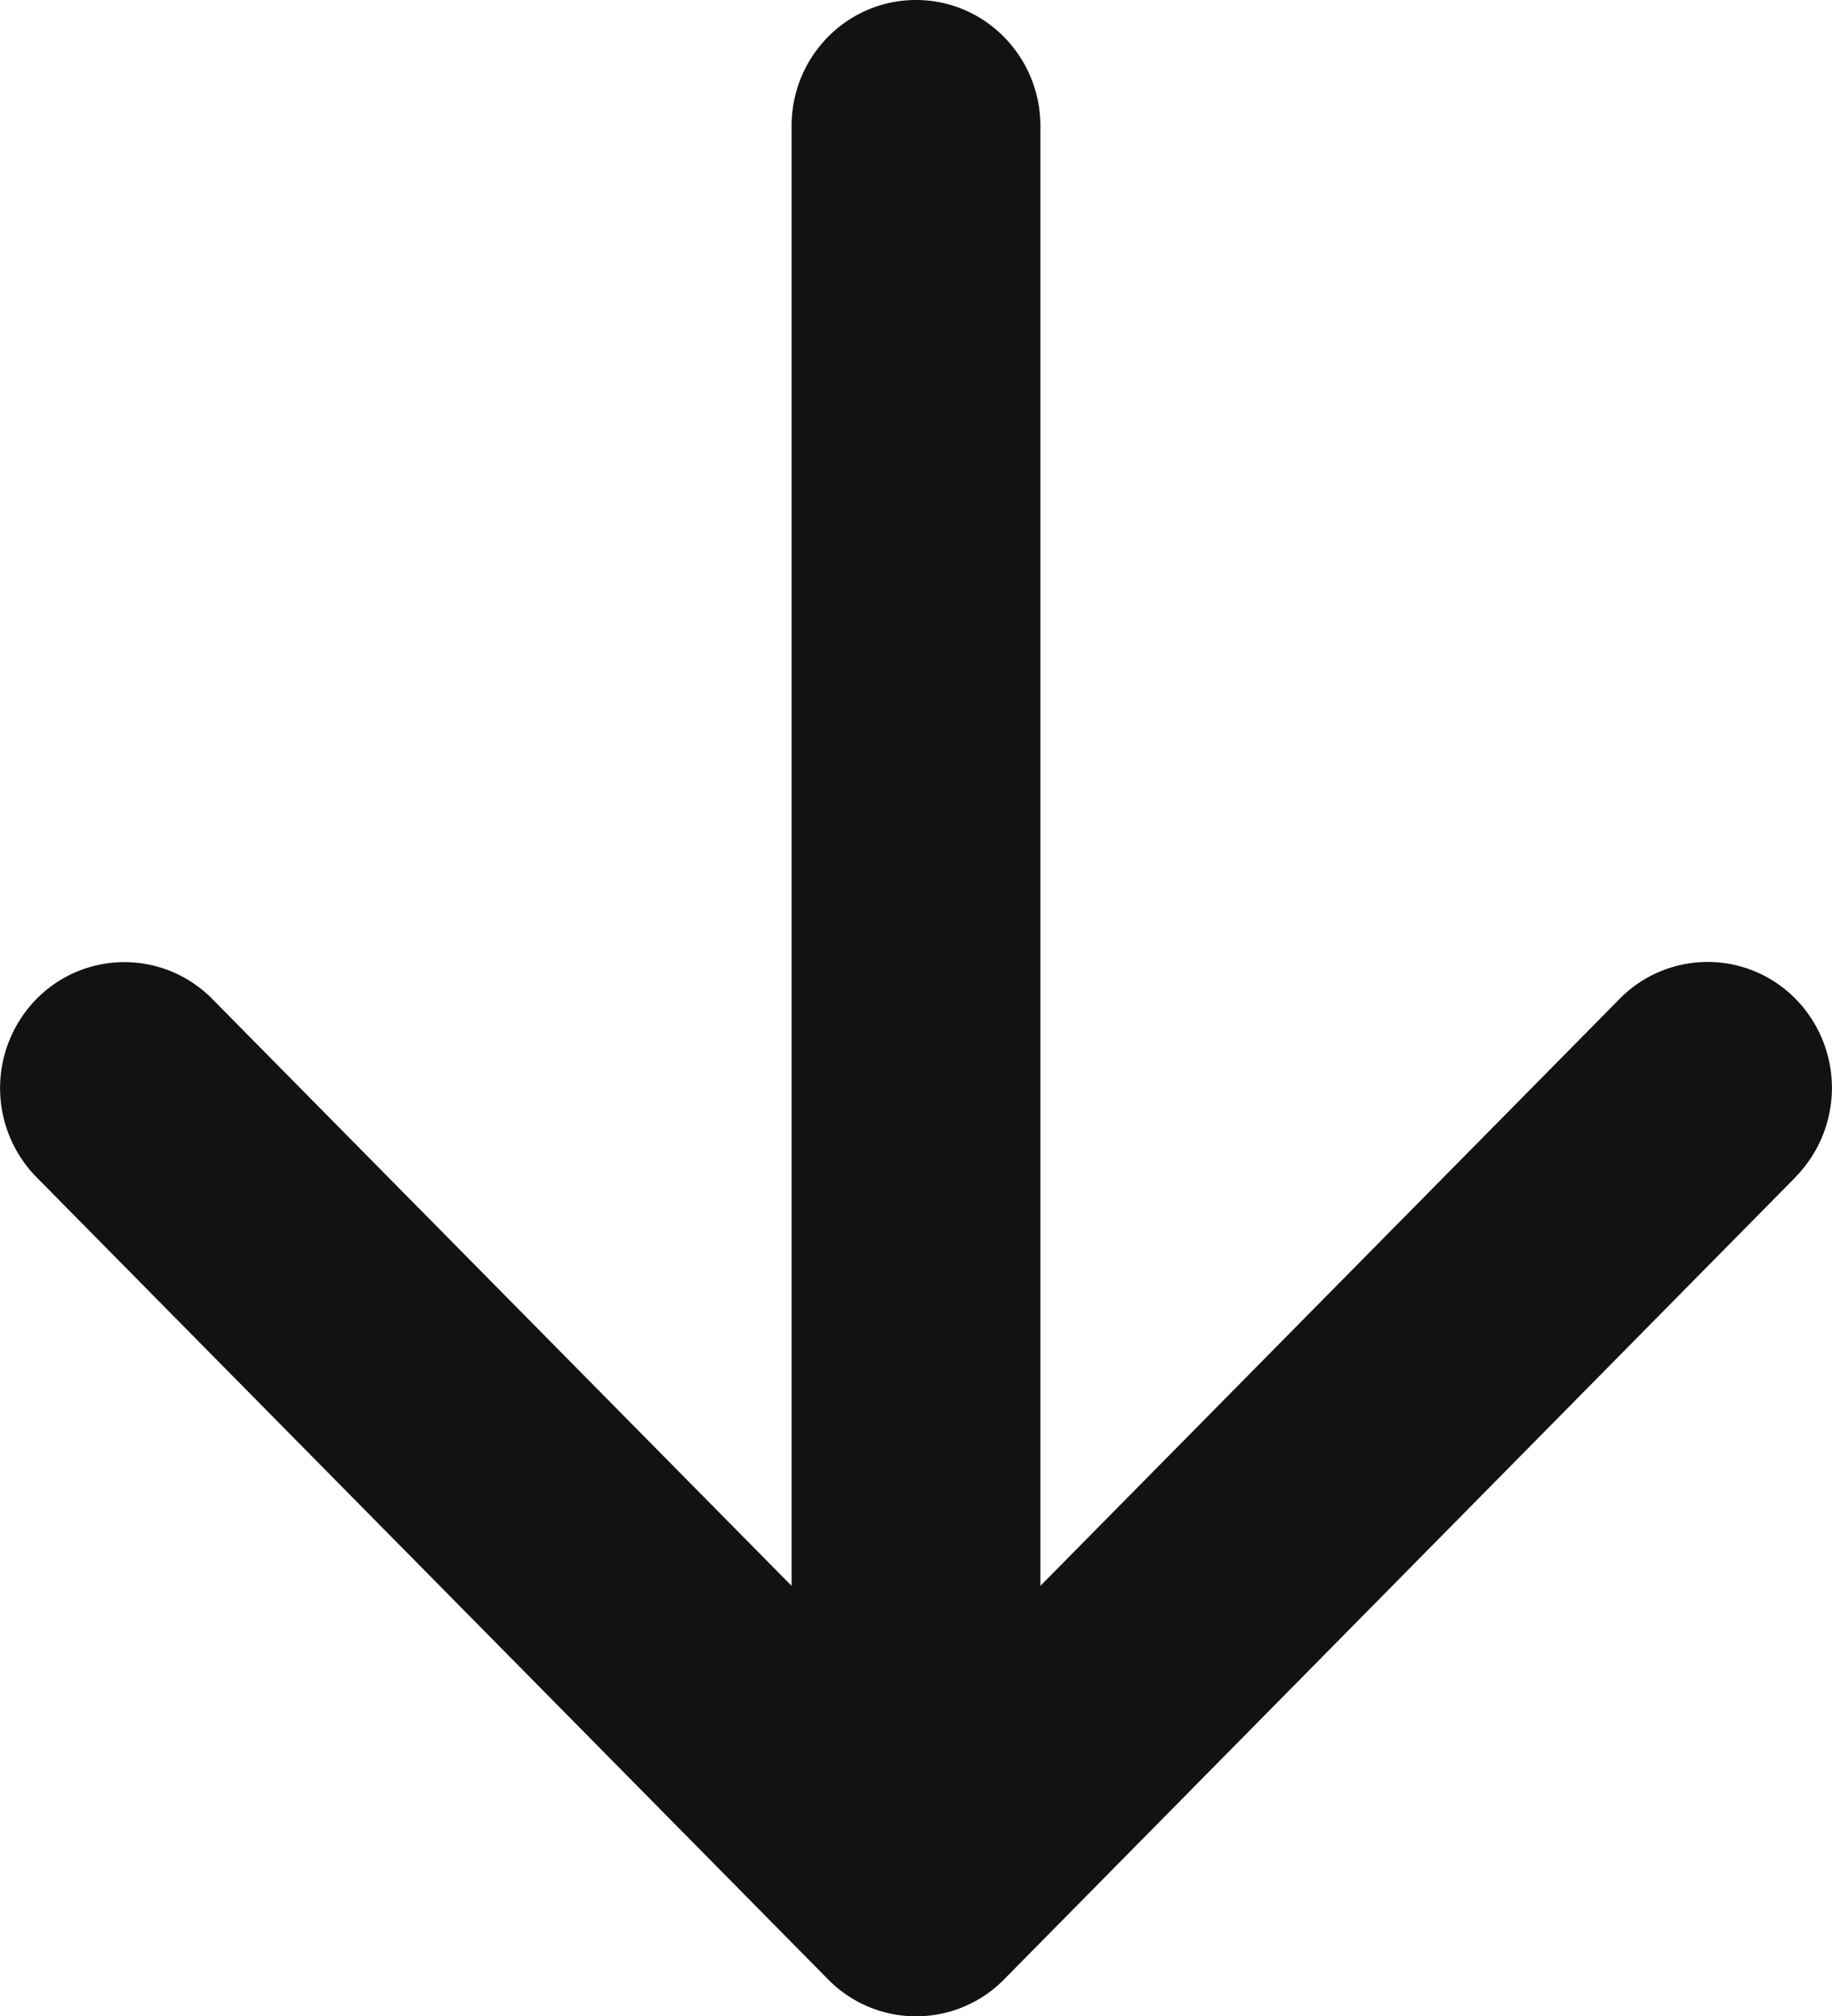 <svg width="10" height="11" fill="none" xmlns="http://www.w3.org/2000/svg"><path fill-rule="evenodd" clip-rule="evenodd" d="M9.801 6.423 5.481 10.8a.673.673 0 0 1-.961 0L.199 6.423a.694.694 0 0 1 0-.972.673.673 0 0 1 .96 0l3.162 3.202V.687C4.321.307 4.625 0 5 0c.375 0 .679.308.679.688v7.965L8.841 5.45a.673.673 0 0 1 .96 0 .694.694 0 0 1 0 .972z" fill="#121212"/></svg>